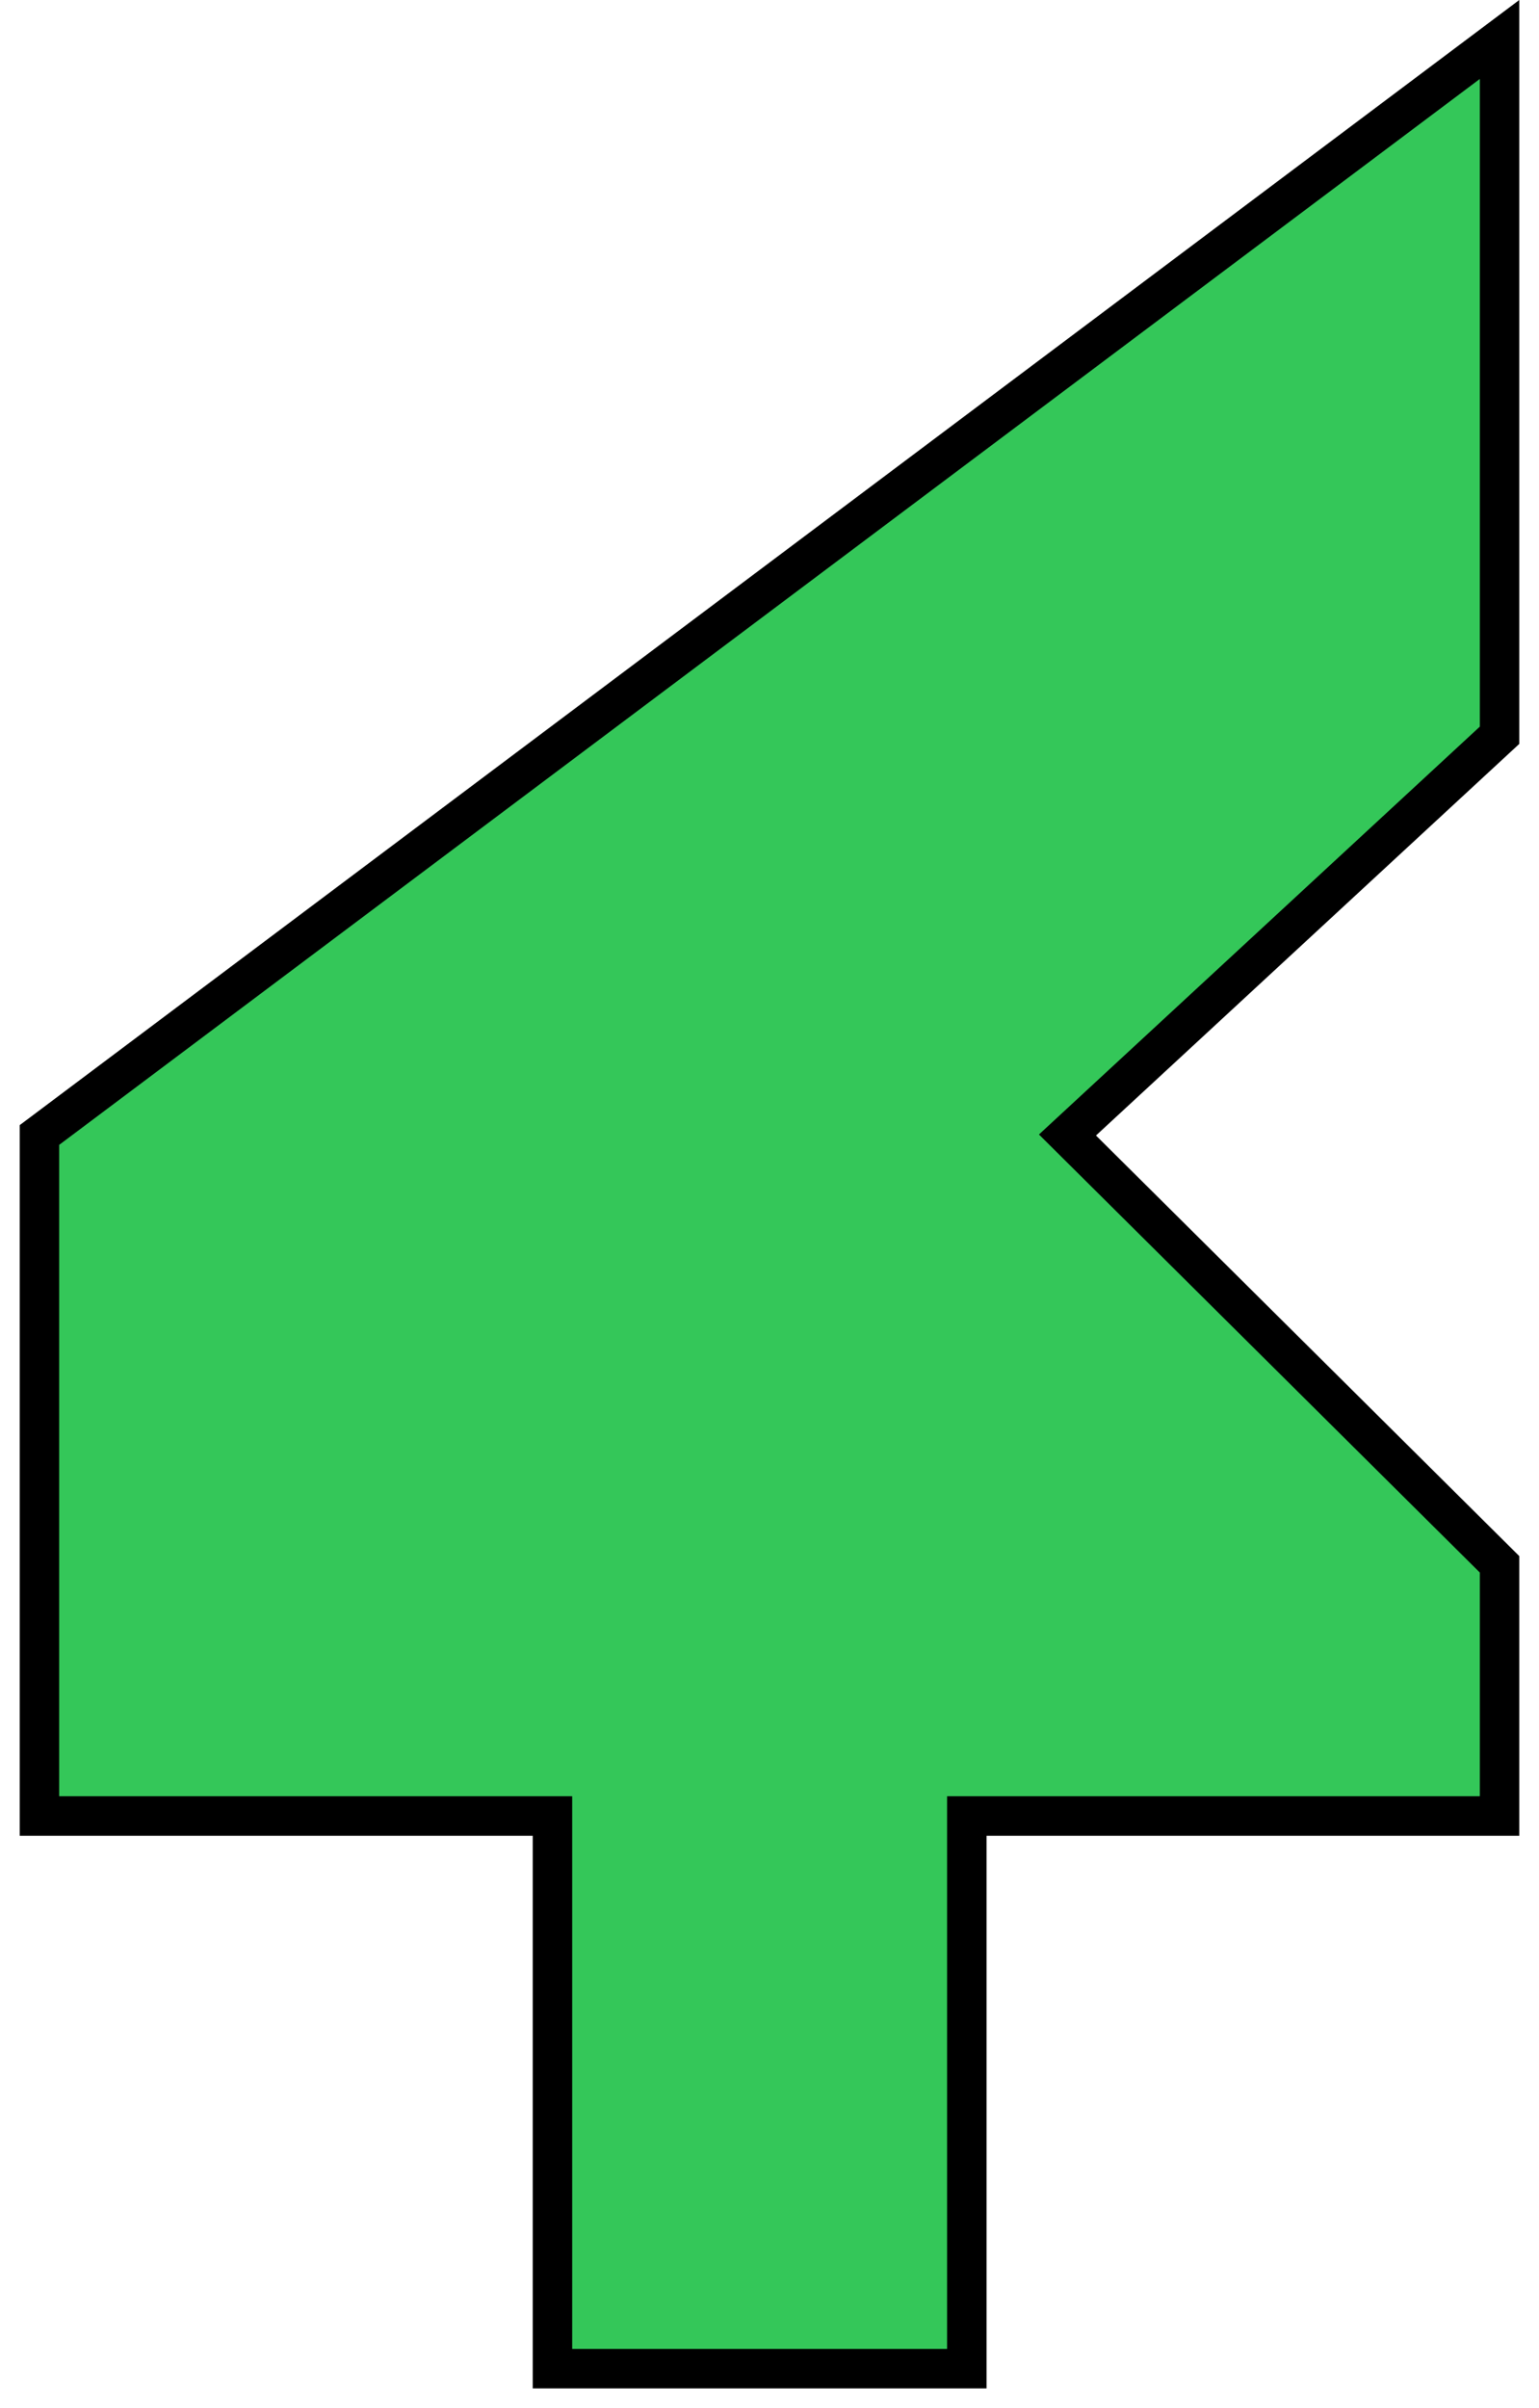 <svg width="39" height="61" viewBox="0 0 39 61" fill="none" xmlns="http://www.w3.org/2000/svg">
<path d="M38 39.625V46H24.5V60H14V46H1V28.75L38 1V18.625L27.051 28.75L38 39.625Z" fill="#34C759" stroke="black"/>
</svg>
